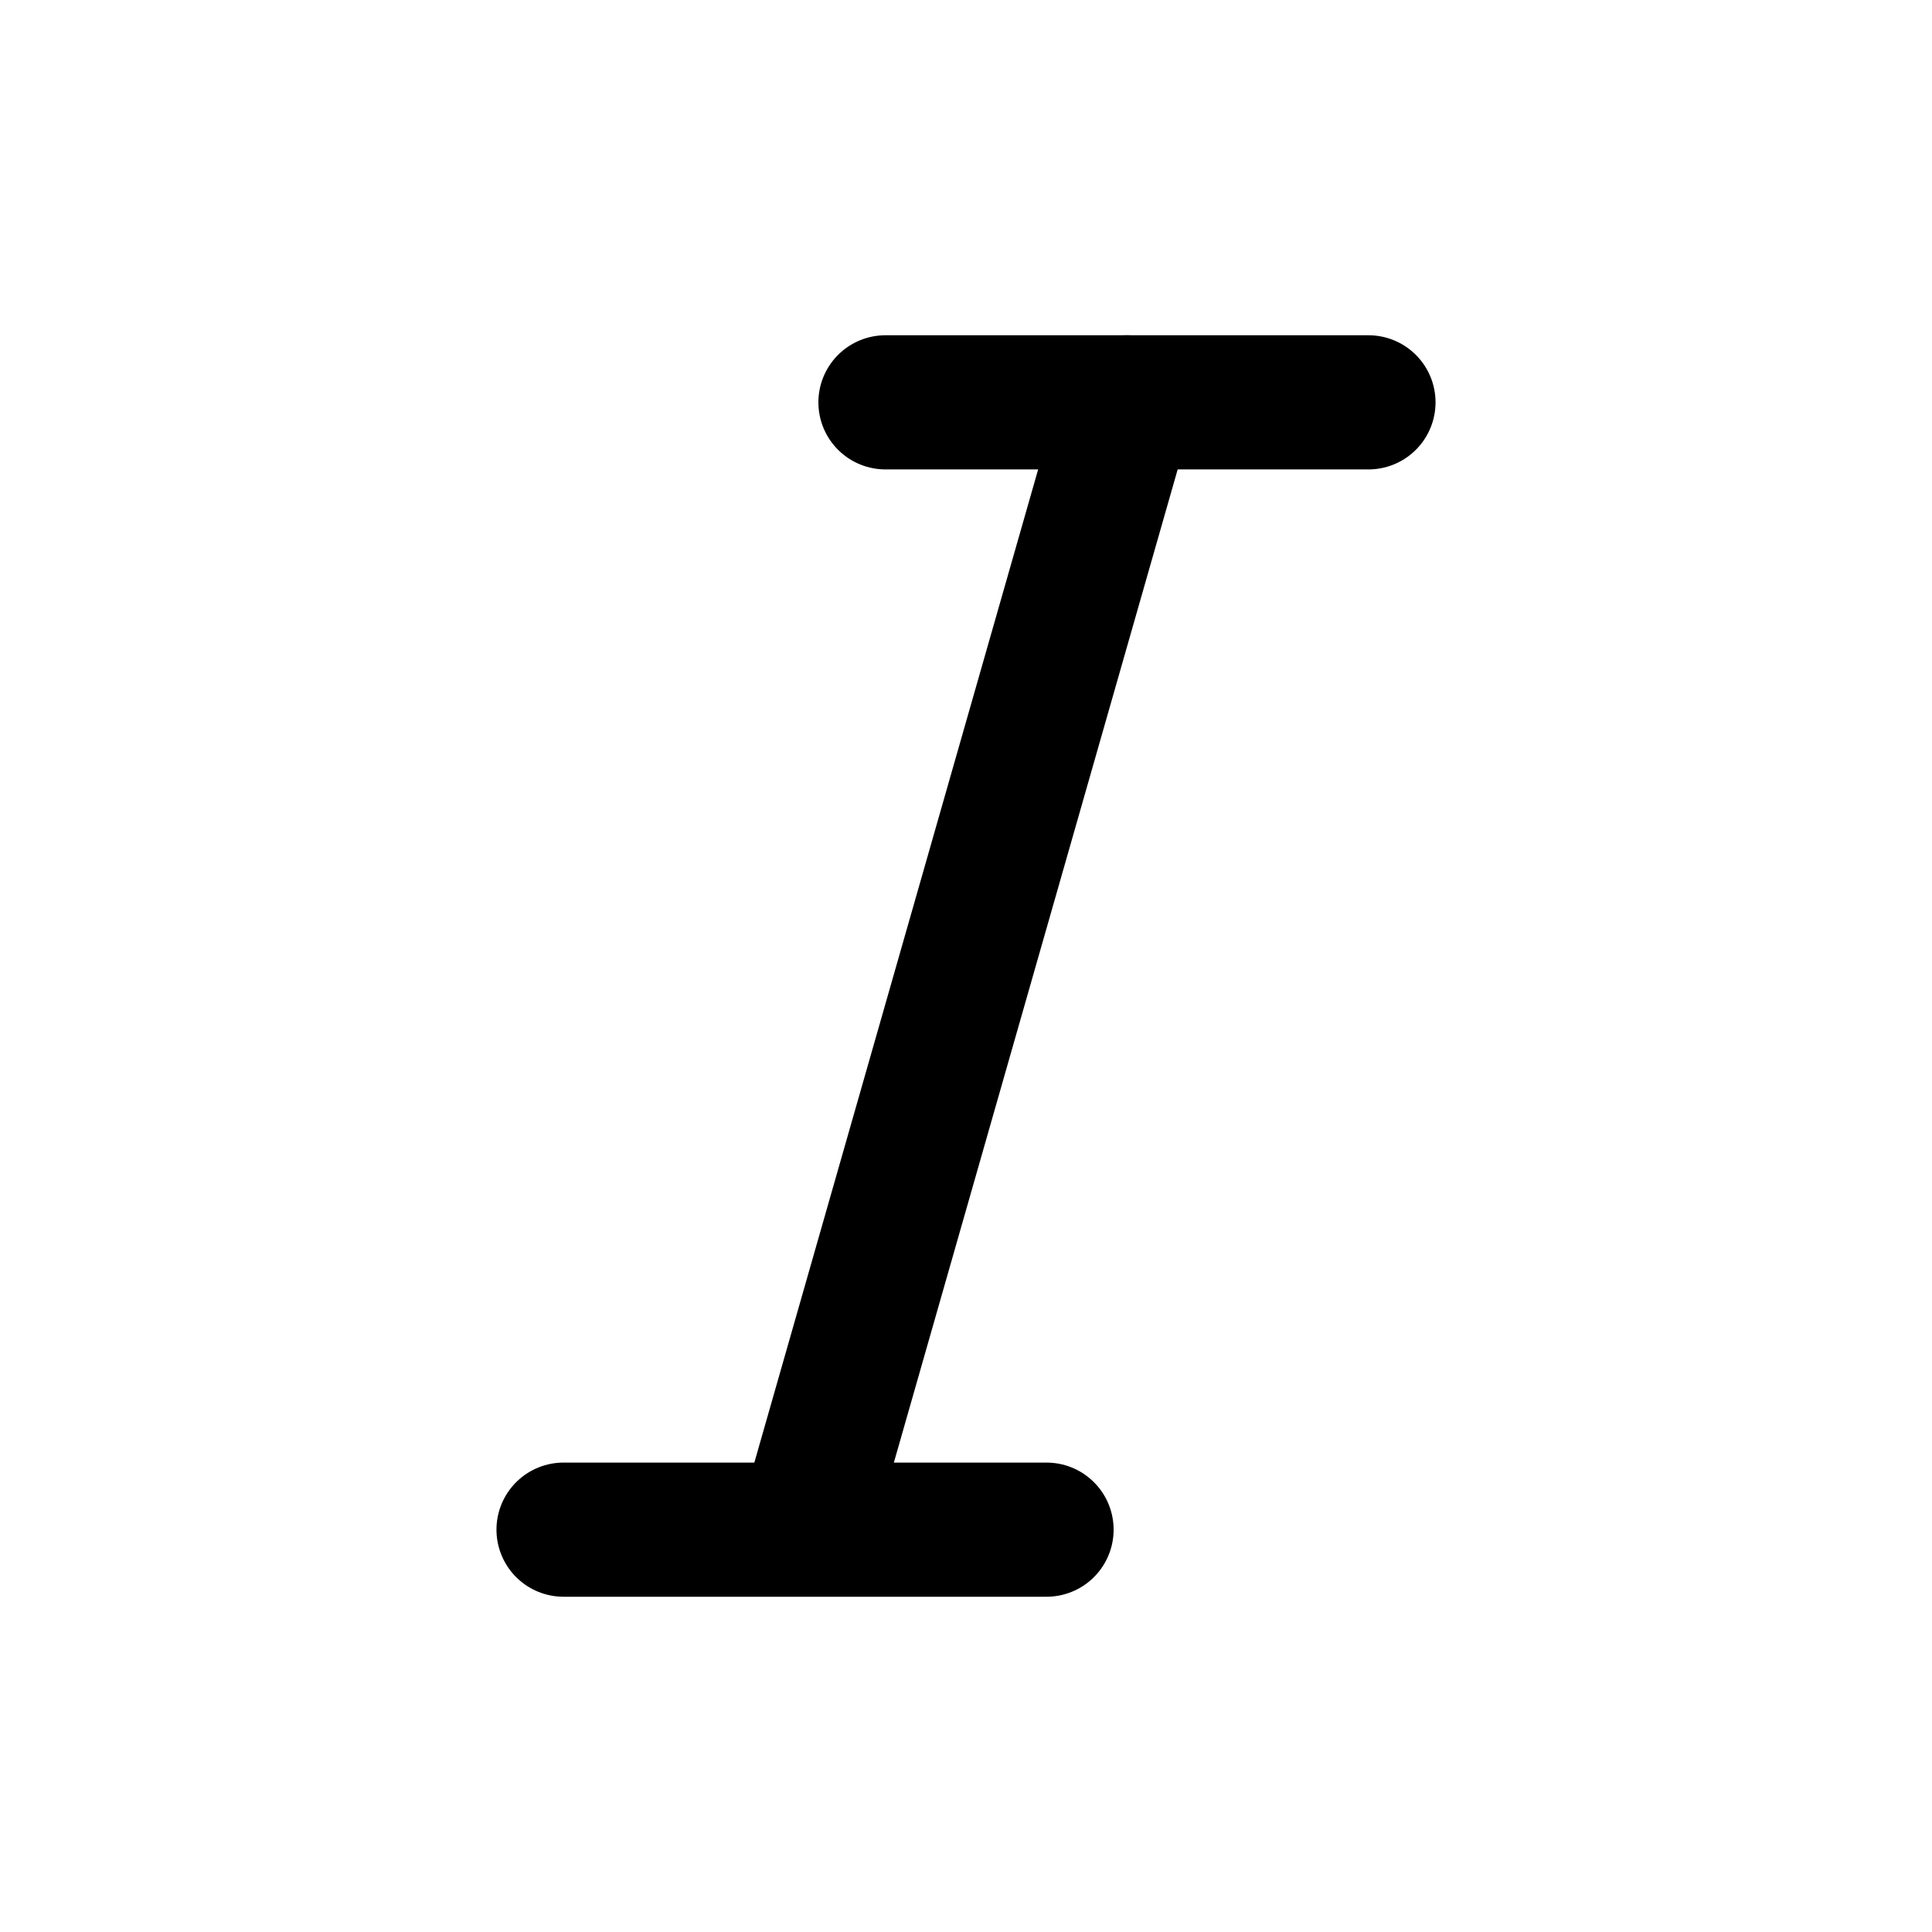 <svg width="16" height="16" viewBox="0 0 16 16" fill="none" xmlns="http://www.w3.org/2000/svg">
<g clip-path="url(#clip0_162_4874)">
<mask id="mask0_162_4874" style="mask-type:luminance" maskUnits="userSpaceOnUse" x="0" y="0" width="16" height="16">
<path d="M16 0H0V16H16V0Z" fill="white"/>
</mask>
<g mask="url(#mask0_162_4874)">
<path d="M7.333 3.332H11.333" stroke="currentColor" stroke-width="1.111" stroke-linecap="round" stroke-linejoin="round"/>
<path d="M4.667 12.668H8.667" stroke="currentColor" stroke-width="1.111" stroke-linecap="round" stroke-linejoin="round"/>
<path d="M9.334 3.332L6.667 12.665" stroke="currentColor" stroke-width="1.111" stroke-linecap="round" stroke-linejoin="round"/>
</g>
</g>
<defs>
<clipPath id="clip0_162_4874">
<rect width="16" height="16" fill="white"/>
</clipPath>
</defs>
</svg>
